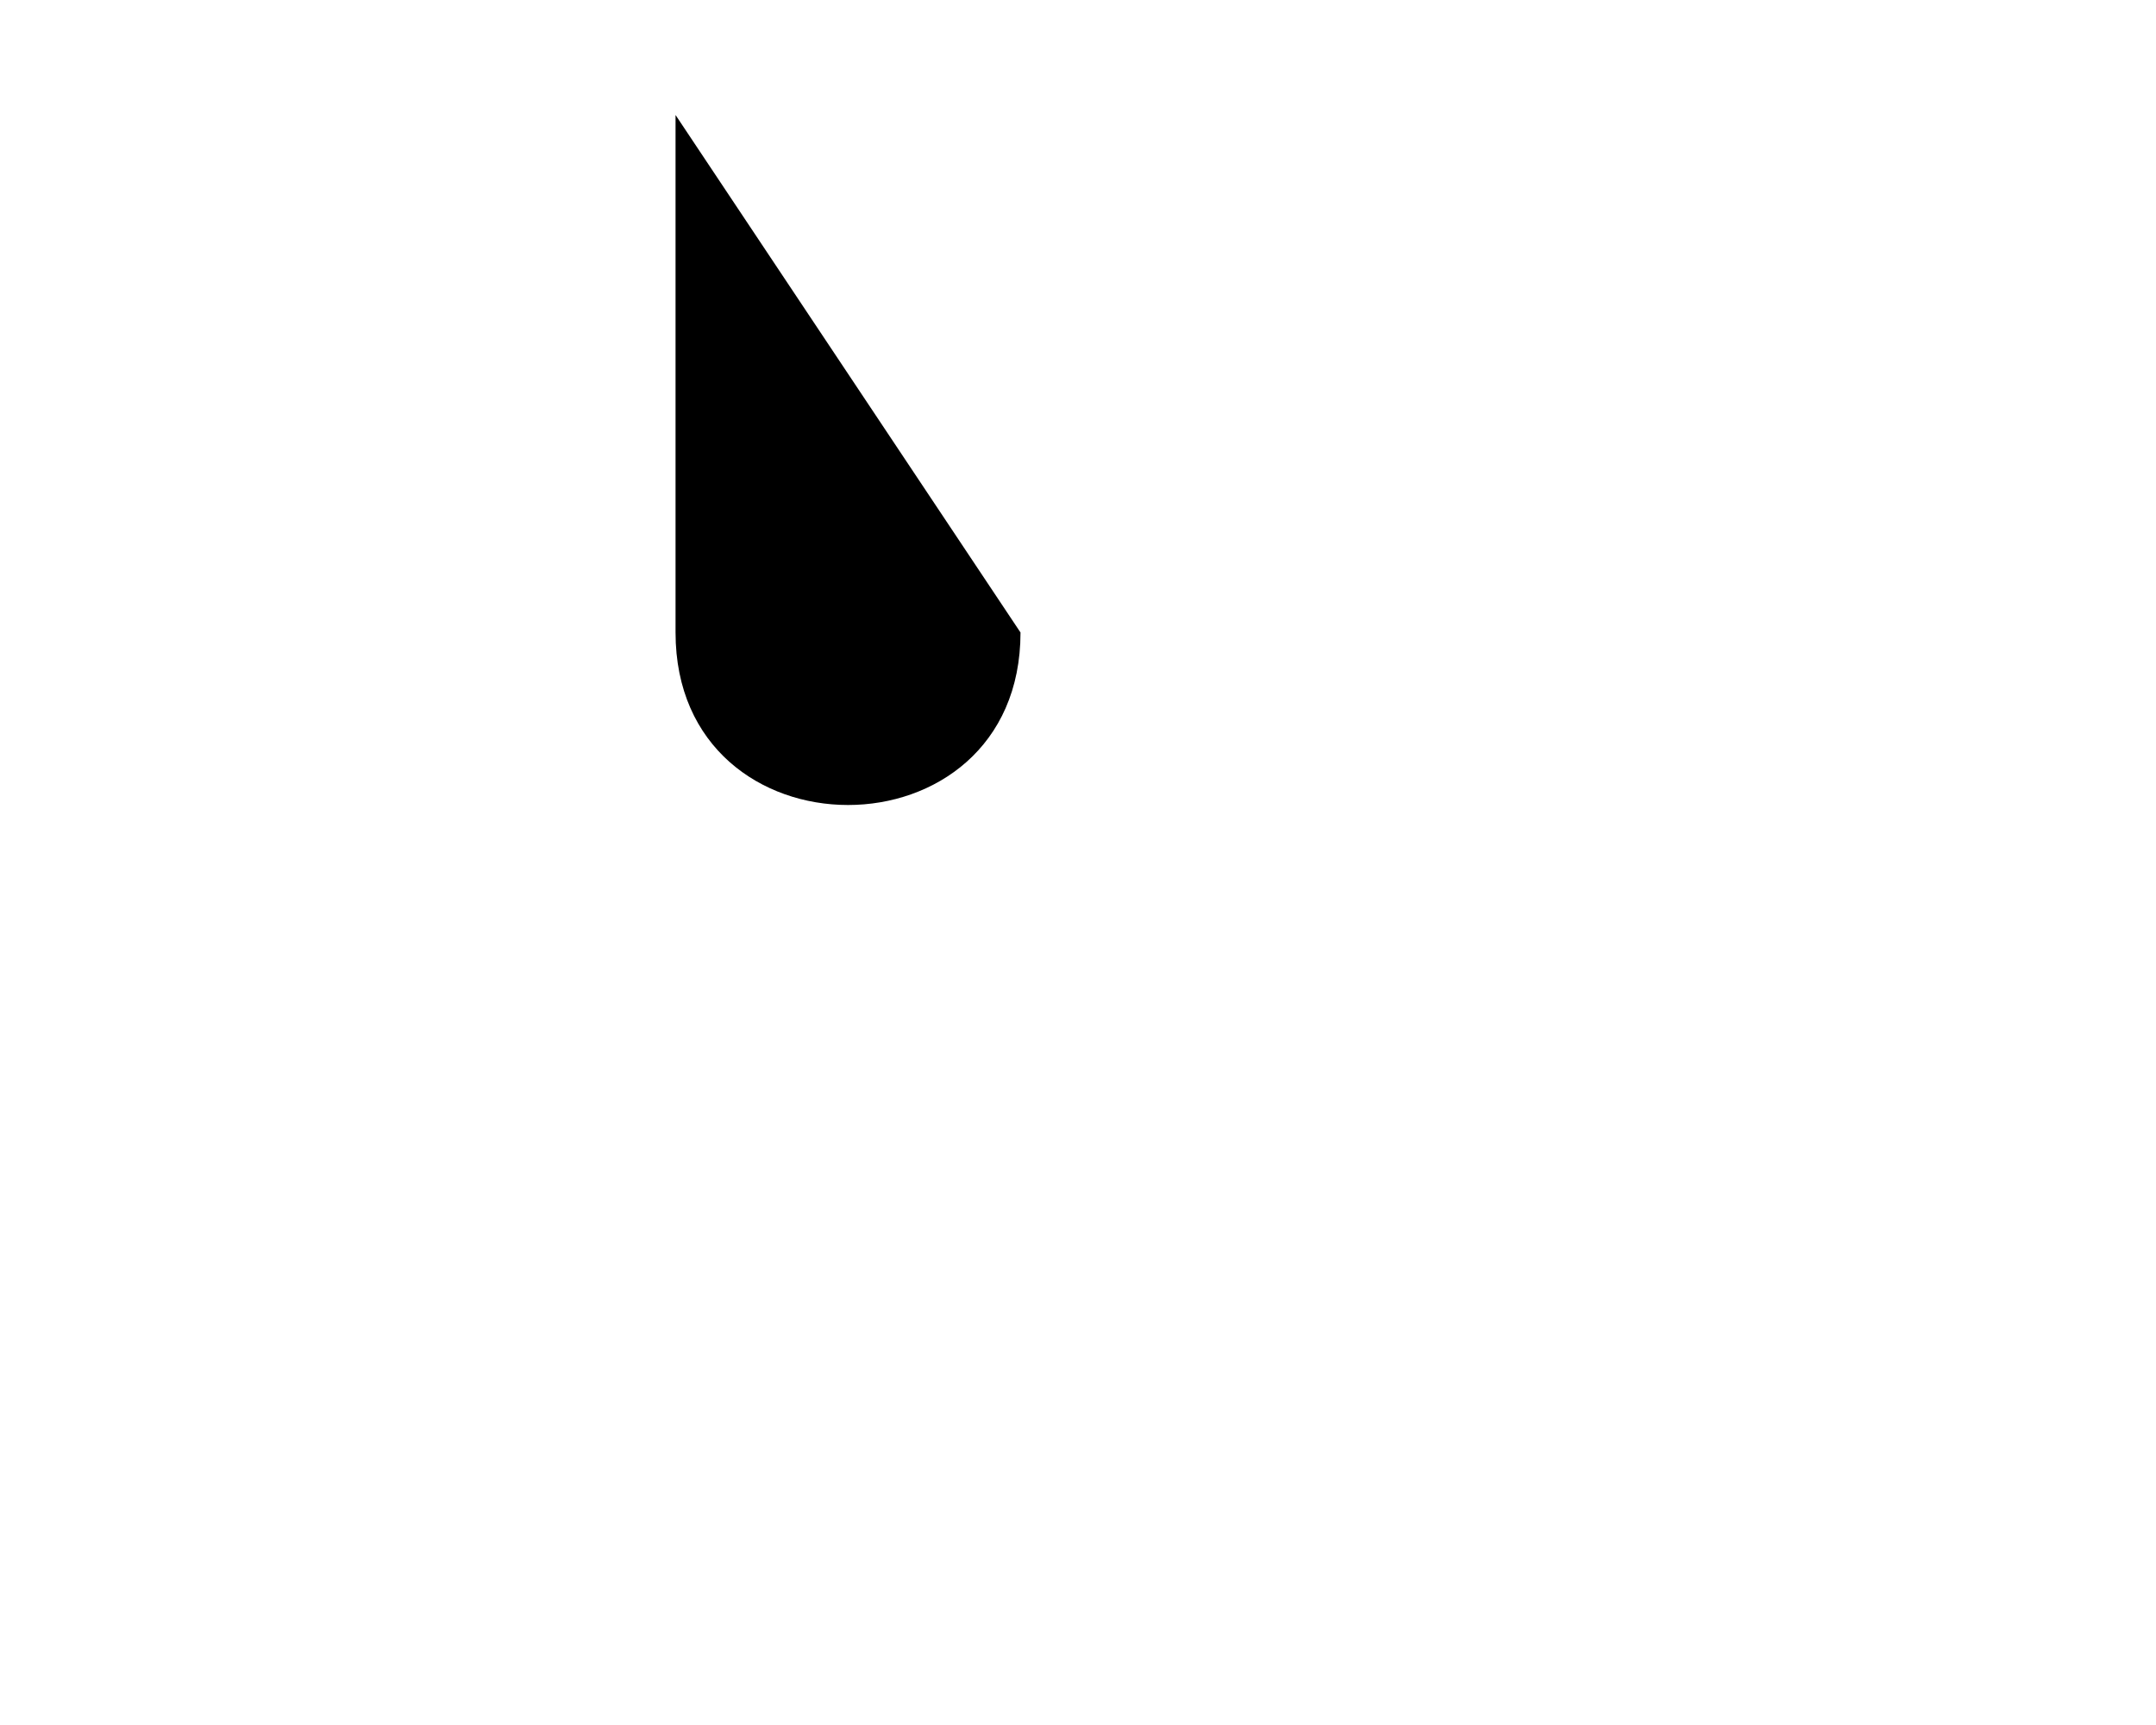 <?xml version="1.0" standalone="no"?>
<svg width="25cm" height="20cm" viewBox="4 -2 6 30" xmlns="http://www.w3.org/2000/svg" version="1.1">
  <defs><link href="svg.css" type="text/css" rel="stylesheet" xmlns="http://www.w3.org/1999/xhtml"/></defs>

<path class="Stroke" d="
  M0,0
  L0,9
  C0,13 6,13 6,9
" />

</svg>

